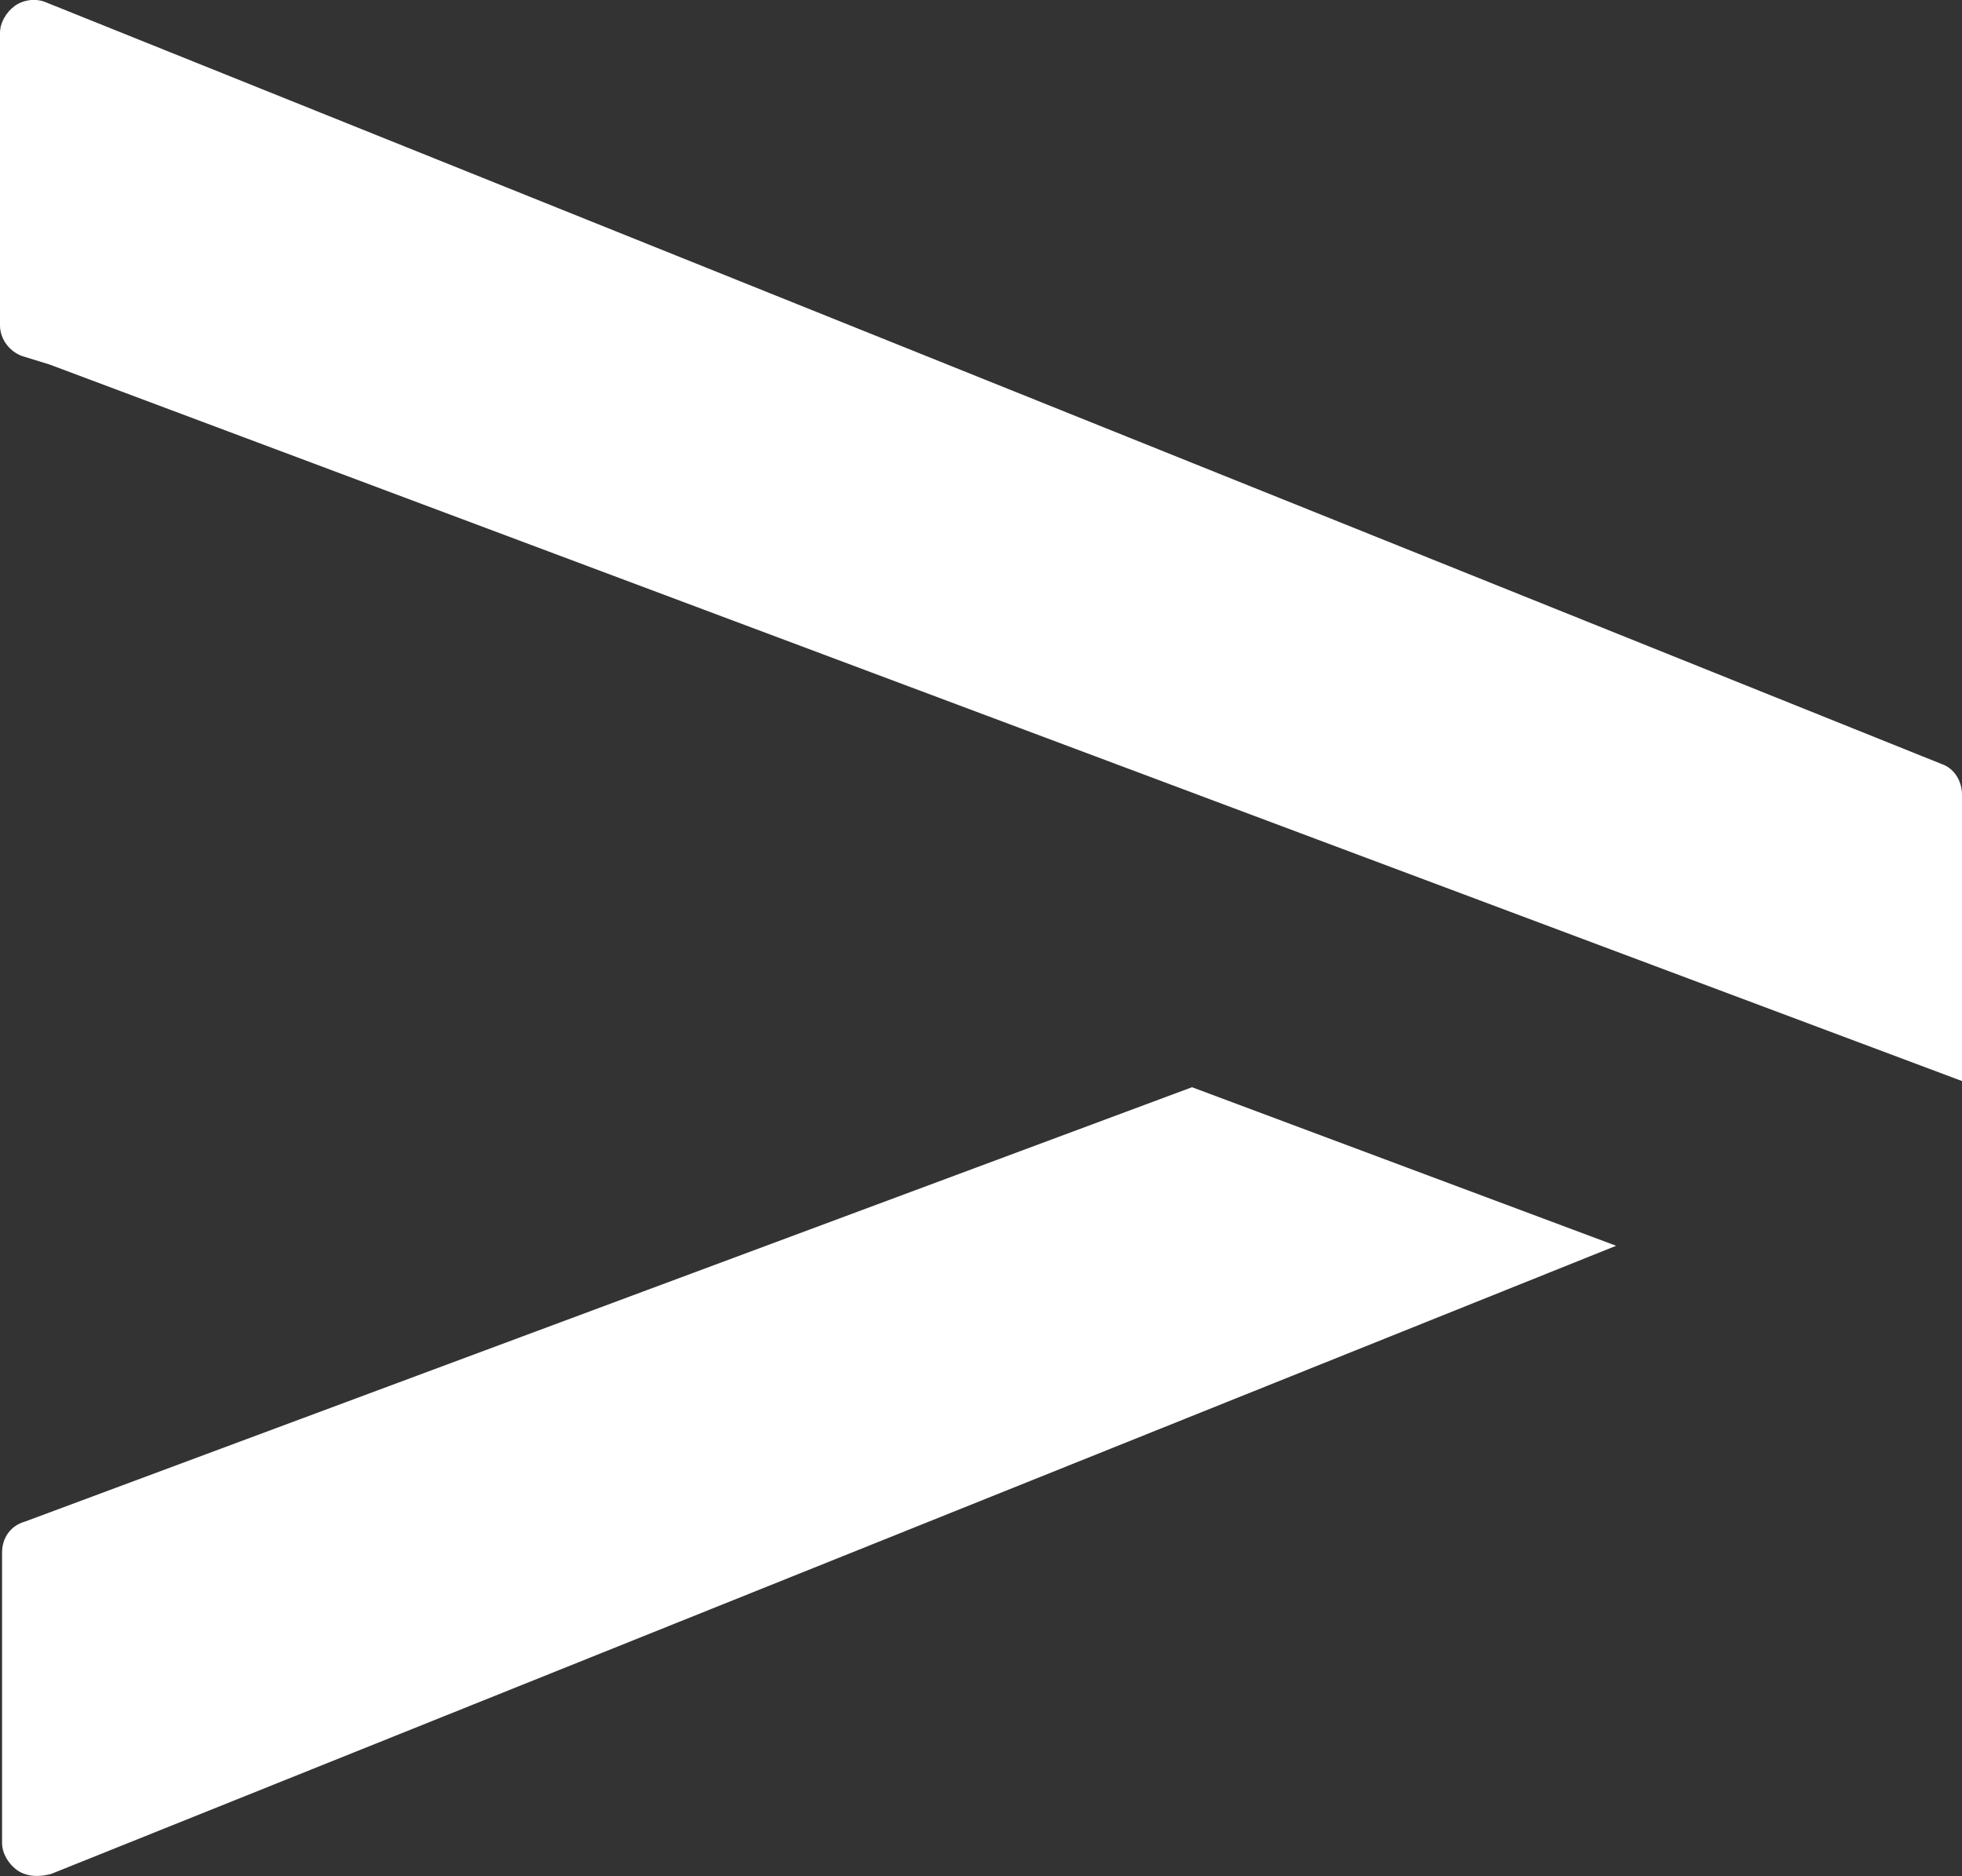 <?xml version="1.0" encoding="UTF-8"?>
<svg id="Capa_2" data-name="Capa 2" xmlns="http://www.w3.org/2000/svg" viewBox="0 0 95.3 91.11">
  <rect x="0" y="0" width="95.3" height="91.11" fill="#333333" stroke="none"/>
  <defs>
    <style>
      .cls-1 {
        fill: #fff;
      }
    </style>
  </defs>
  <g id="Capa_2-2" data-name="Capa 2">
    <path class="cls-1" d="m2.4,17.7h0l-1.3-.4C.5,17.1,0,16.5,0,15.8V1.6C0,1.1.3.6.7.3,1.1,0,1.7-.1,2.2.1l92.1,37c.6.2,1,.8,1,1.5v13.9S2.4,17.7,2.4,17.7ZM.8,90.8c-.4-.3-.7-.8-.7-1.3v-14.1c0-.7.4-1.3,1.1-1.5l56.7-21.1,20.6,7.7L2.5,91c-.7.2-1.3.1-1.7-.2Z"/>
  </g>
</svg>